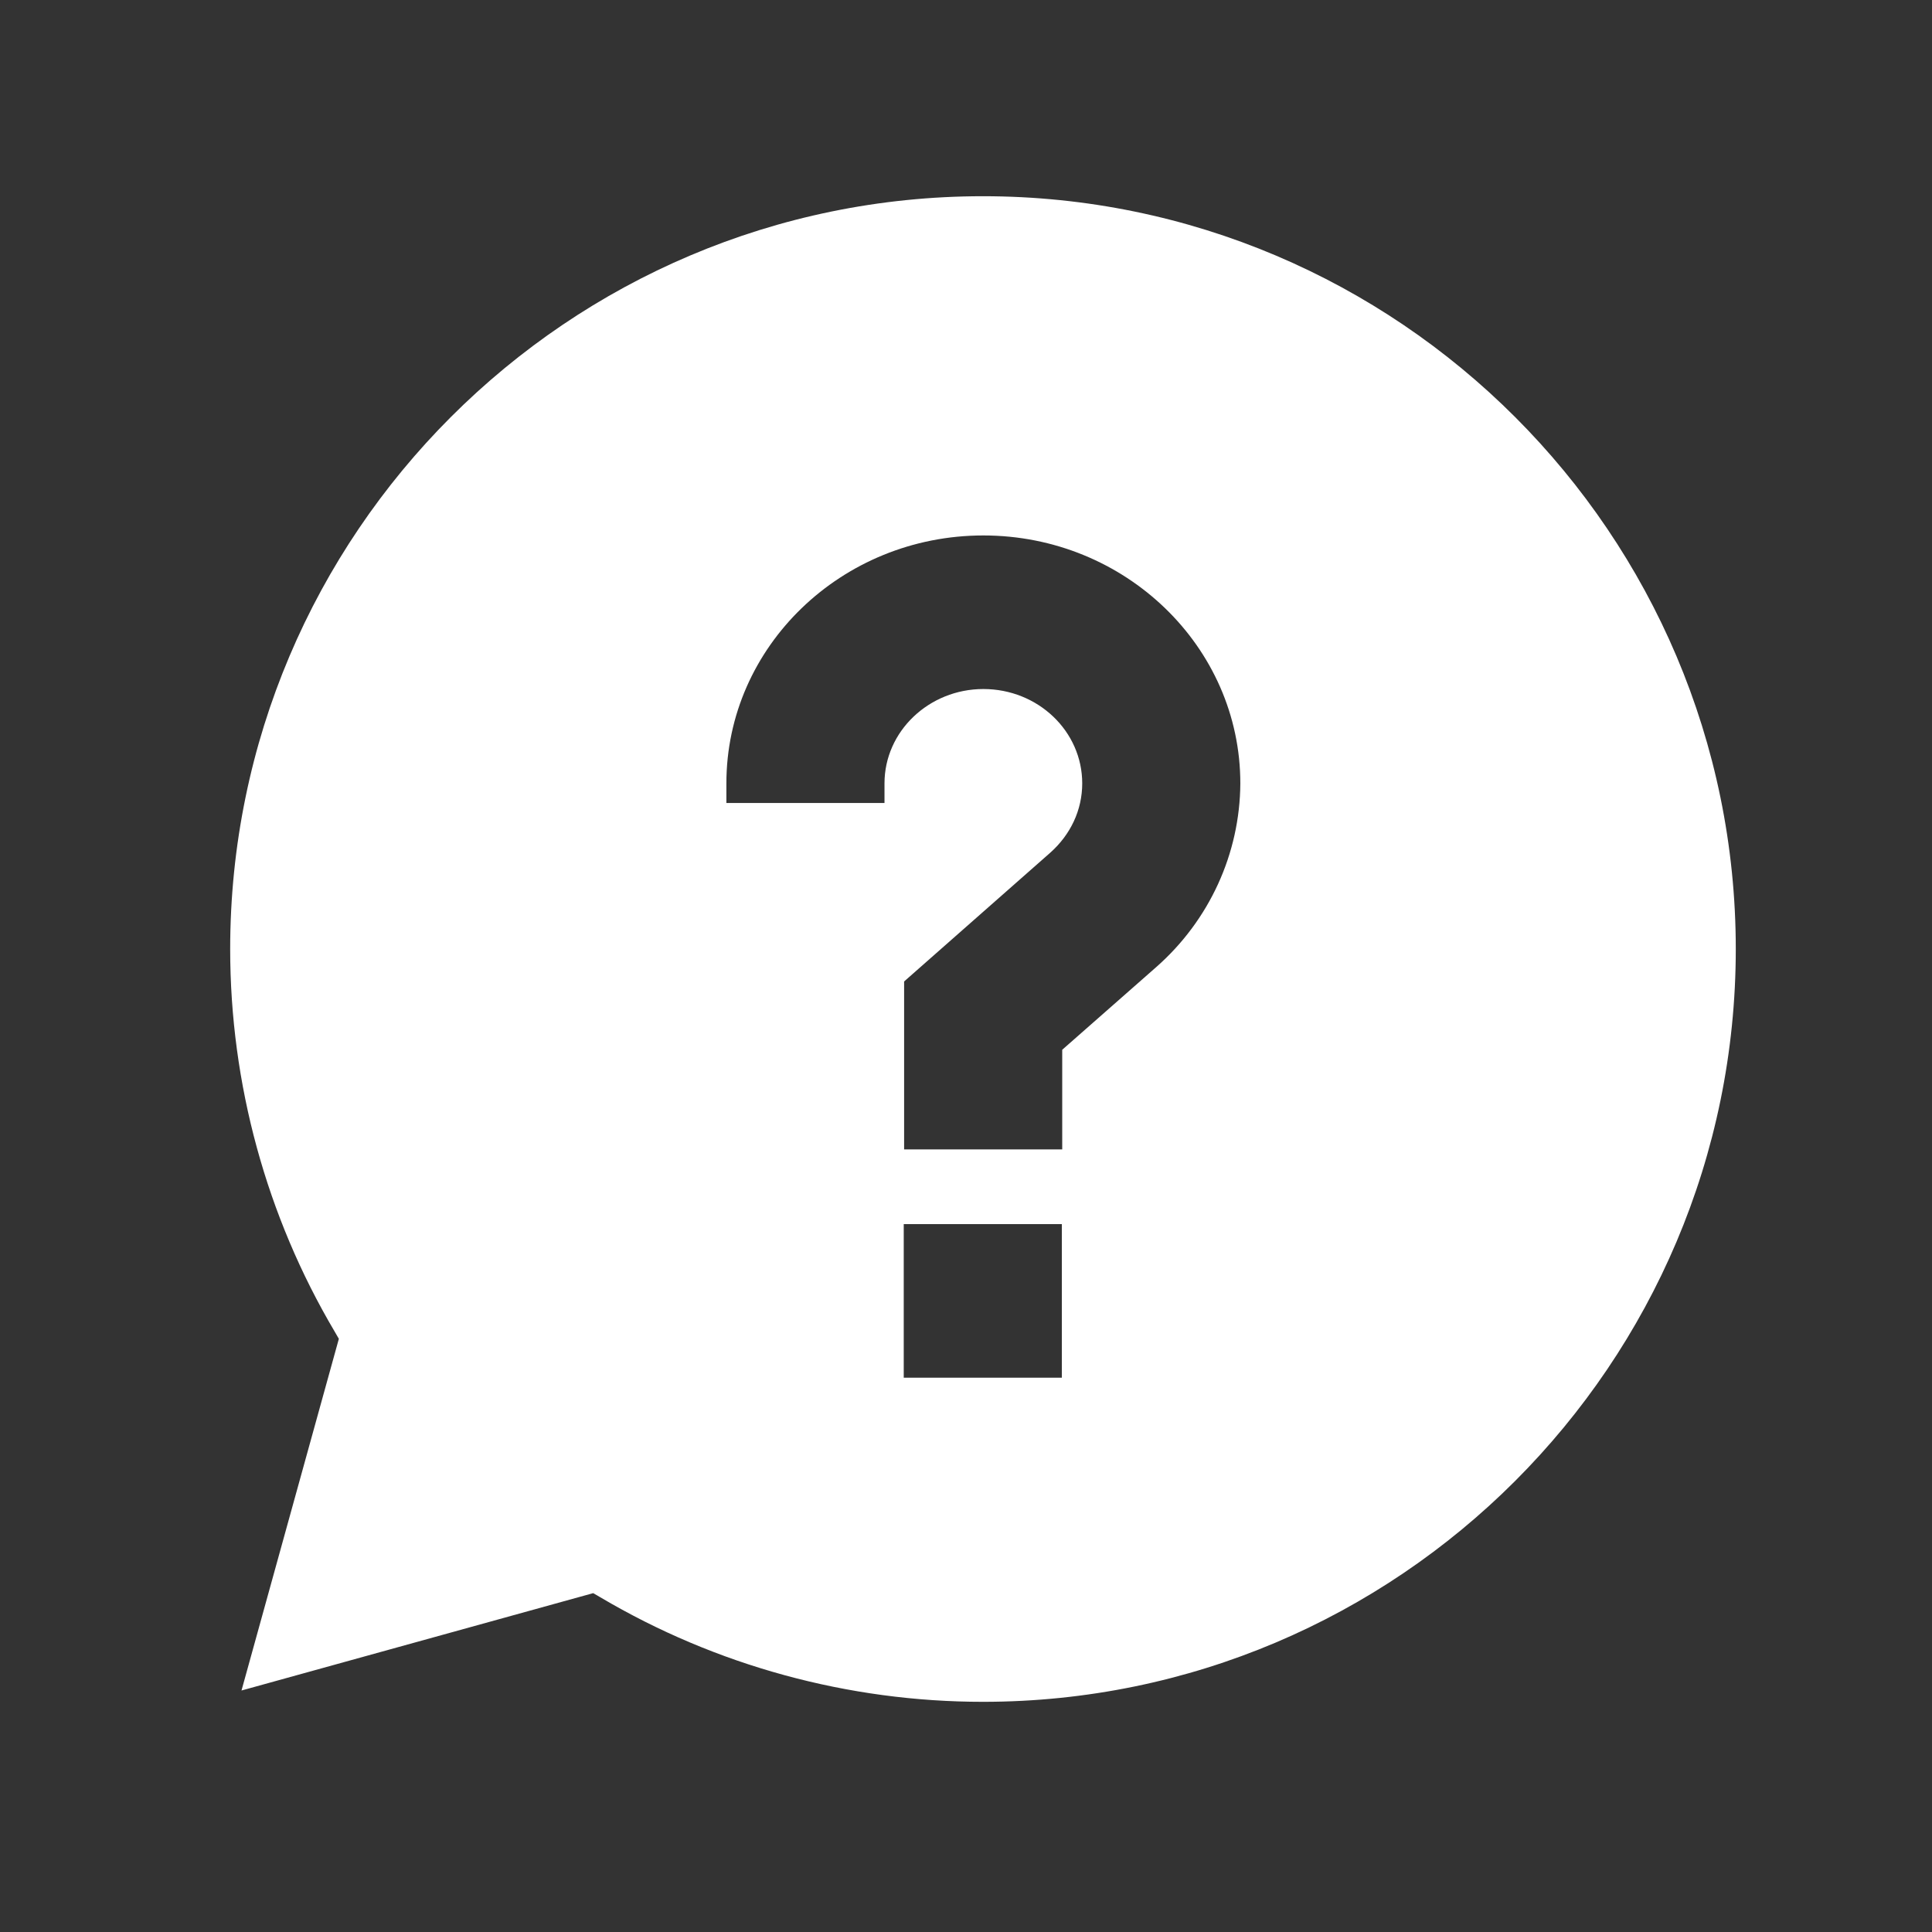 <?xml version="1.0" encoding="utf-8"?>
<!-- Generator: Adobe Illustrator 23.0.5, SVG Export Plug-In . SVG Version: 6.00 Build 0)  -->
<svg version="1.1" id="圖層_1" xmlns="http://www.w3.org/2000/svg" xmlns:xlink="http://www.w3.org/1999/xlink" x="0px" y="0px"
	 viewBox="0 0 512 512" style="enable-background:new 0 0 512 512;" xml:space="preserve">
<rect x="0" y="0" width="512" height="512" fill="#333333" stroke="none"/>
<style type="text/css">
	.st0{fill:#FFFFFF;}
</style>
<path class="st0" d="M260.5,52C150.5,52,61,141.5,61,251.5c0,35.7,9.6,70.8,27.7,101.4l1.1,1.9L64,448l93.2-25.8l1.9,1.1
	c30.6,18.1,65.7,27.7,101.4,27.7c110,0,199.5-89.5,199.5-199.5S370.5,52,260.5,52z M281.4,365.1h-41.9v-40.7h41.9V365.1z
	 M306.4,256.3l-24.9,21.9v26.4h-41.9v-44.5l38.7-34.1c5.4-4.8,8.5-11.3,8.5-18.4c0-13.8-11.7-25-26.2-25c-14.4,0-26.2,11.2-26.2,25
	v5.2h-41.9v-5.2c0-36.2,30.5-65.7,68.1-65.7s68.1,29.5,68.1,65.7C328.6,226.2,320.5,243.9,306.4,256.3z"/>
</svg>

